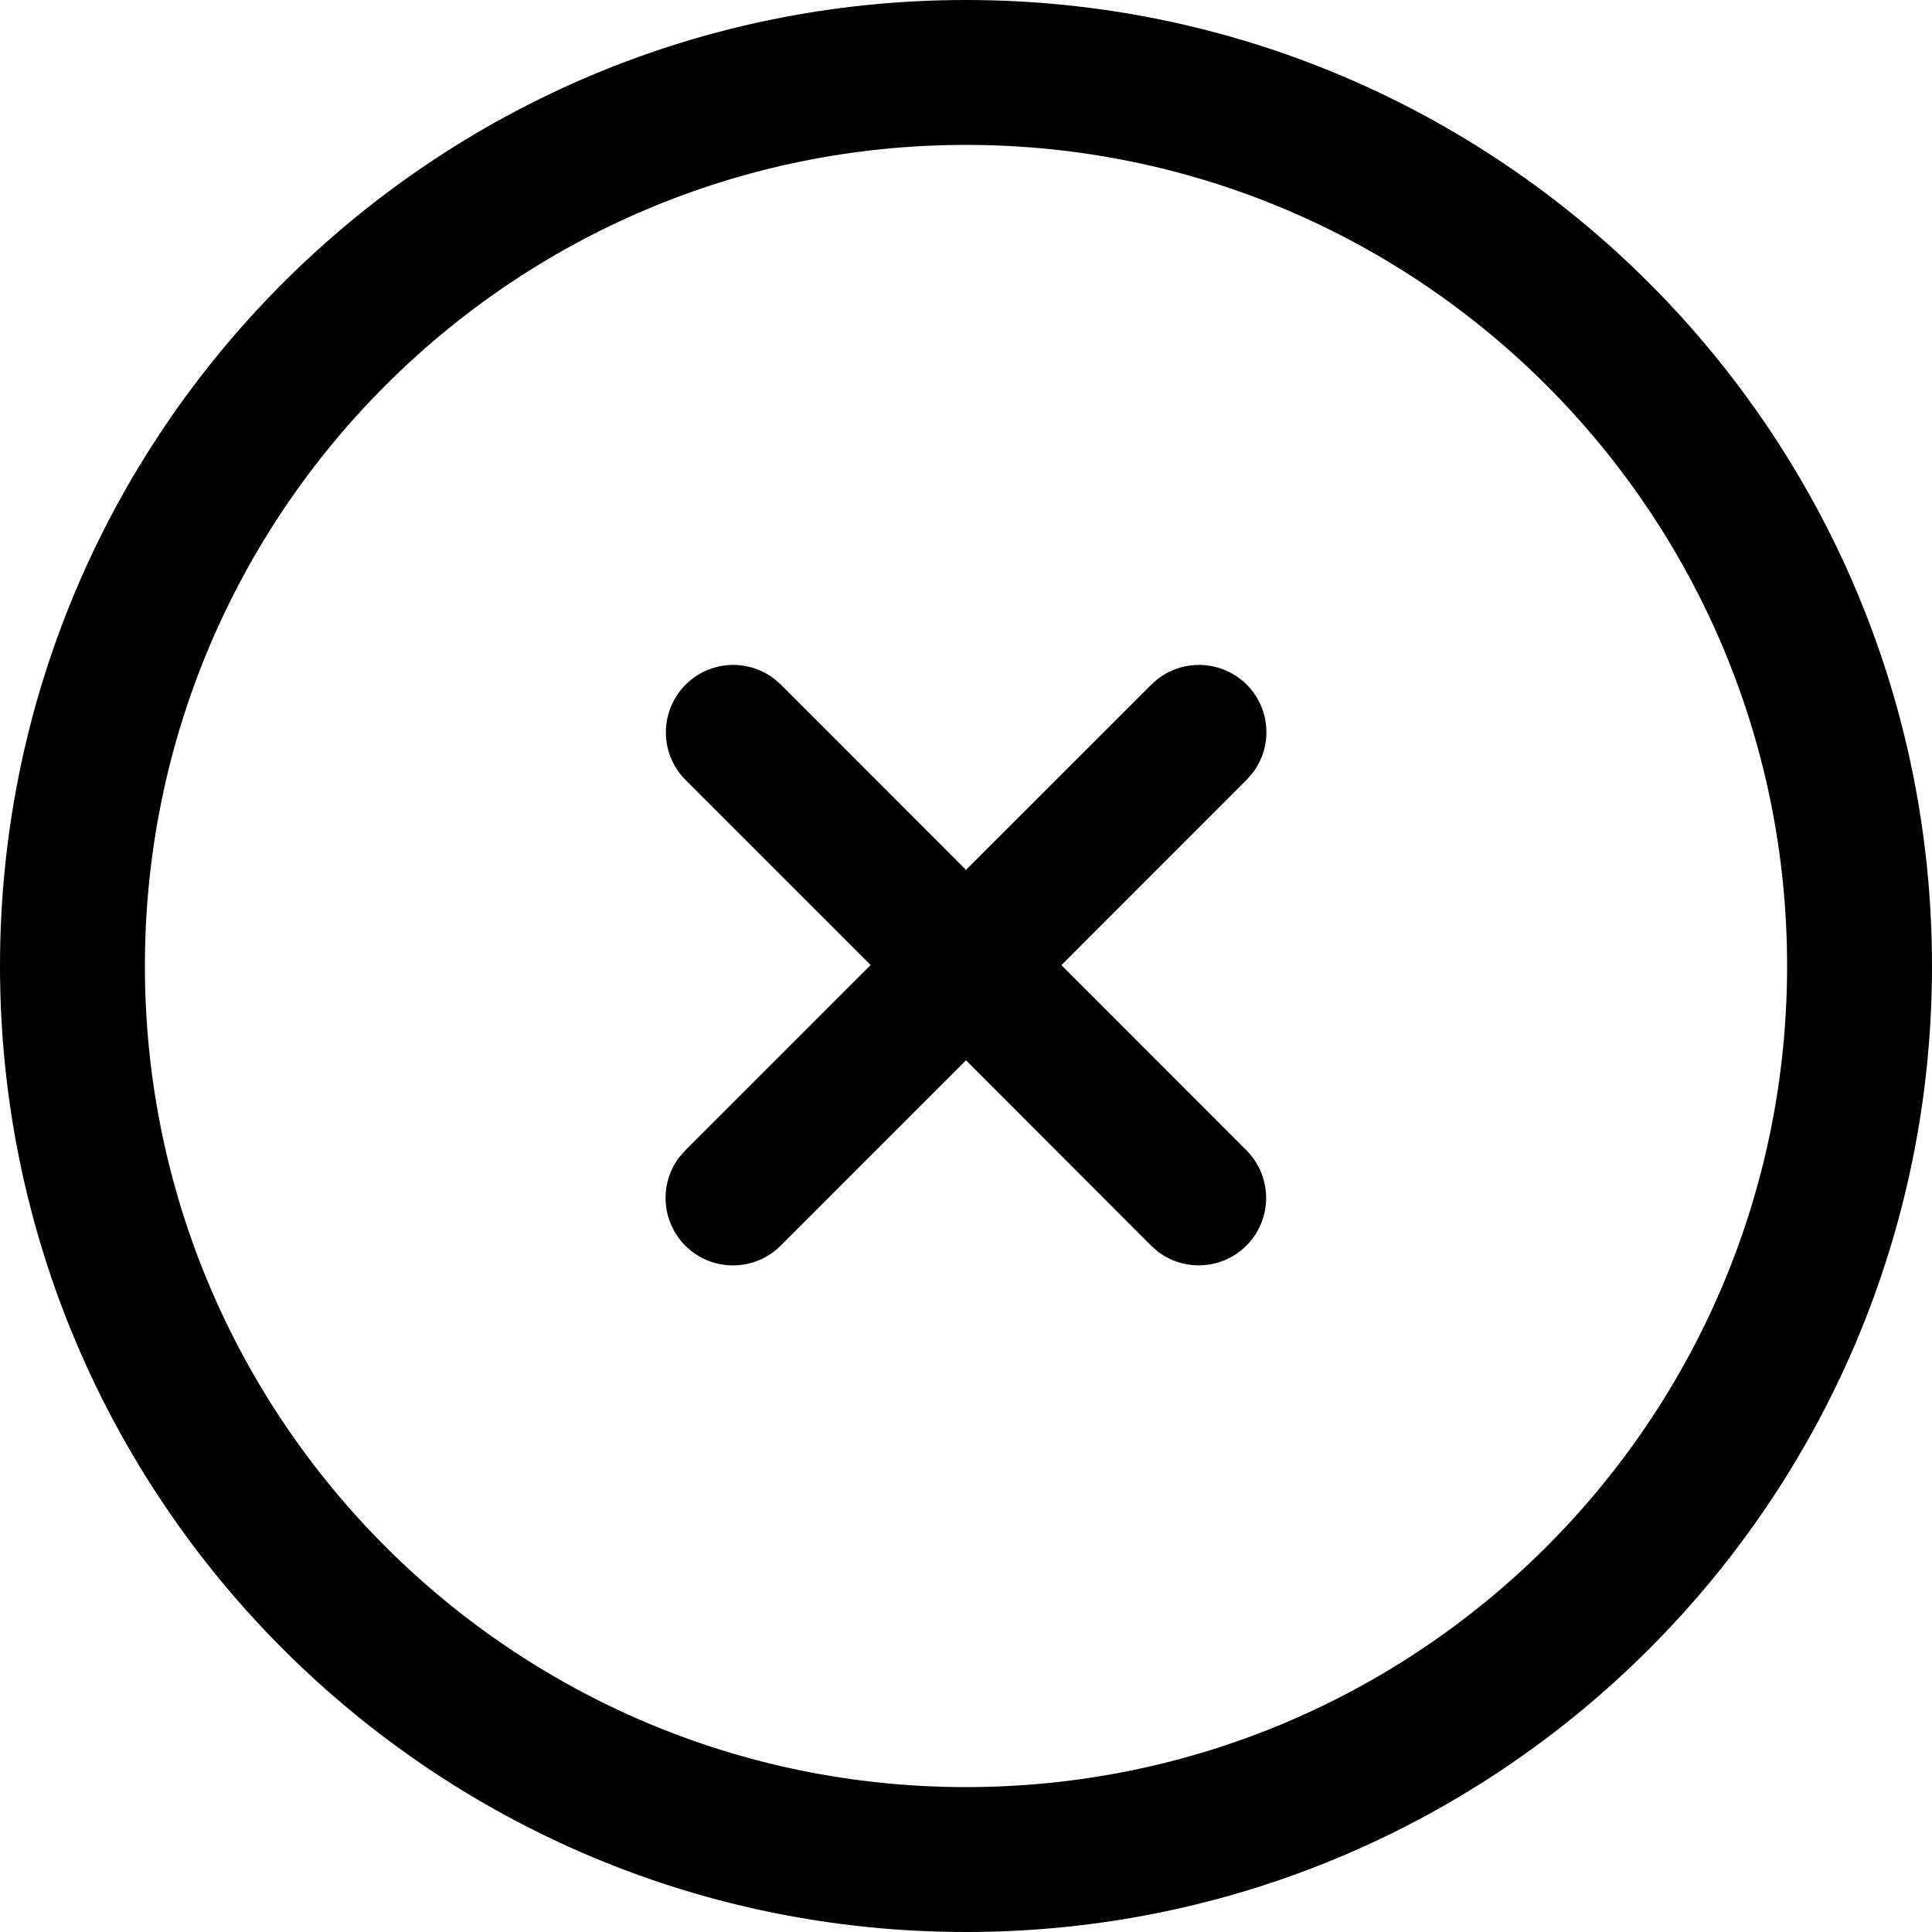 <svg xmlns="http://www.w3.org/2000/svg" width="16" height="16" viewBox="0 0 16 16">
    <g fill="none" fill-rule="evenodd">
        <g fill="currentColor">
            <g>
                <path d="M8 0c4.418 0 8 3.582 8 8s-3.582 8-8 8-8-3.582-8-8 3.582-8 8-8zm0 1.2C4.245 1.2 1.2 4.245 1.2 8c0 3.756 3.045 6.8 6.8 6.8s6.8-3.044 6.8-6.8c0-3.755-3.045-6.8-6.8-6.8zm2.324 4.469c.2.2.217.513.05.732l-.05.057L8.79 7.993l1.532 1.533c.218.218.218.571 0 .79-.2.199-.513.216-.732.05l-.057-.05L8 8.781l-1.535 1.535c-.218.218-.571.218-.79 0-.199-.2-.216-.513-.05-.732l.05-.057L7.21 7.992 5.678 6.46c-.218-.218-.218-.571 0-.79.2-.2.513-.216.732-.05l.057.05L8 7.204l1.535-1.534c.218-.218.571-.218.79 0z" transform="translate(-133 -92) translate(133 92)"/>
            </g>
        </g>
    </g>
</svg>
